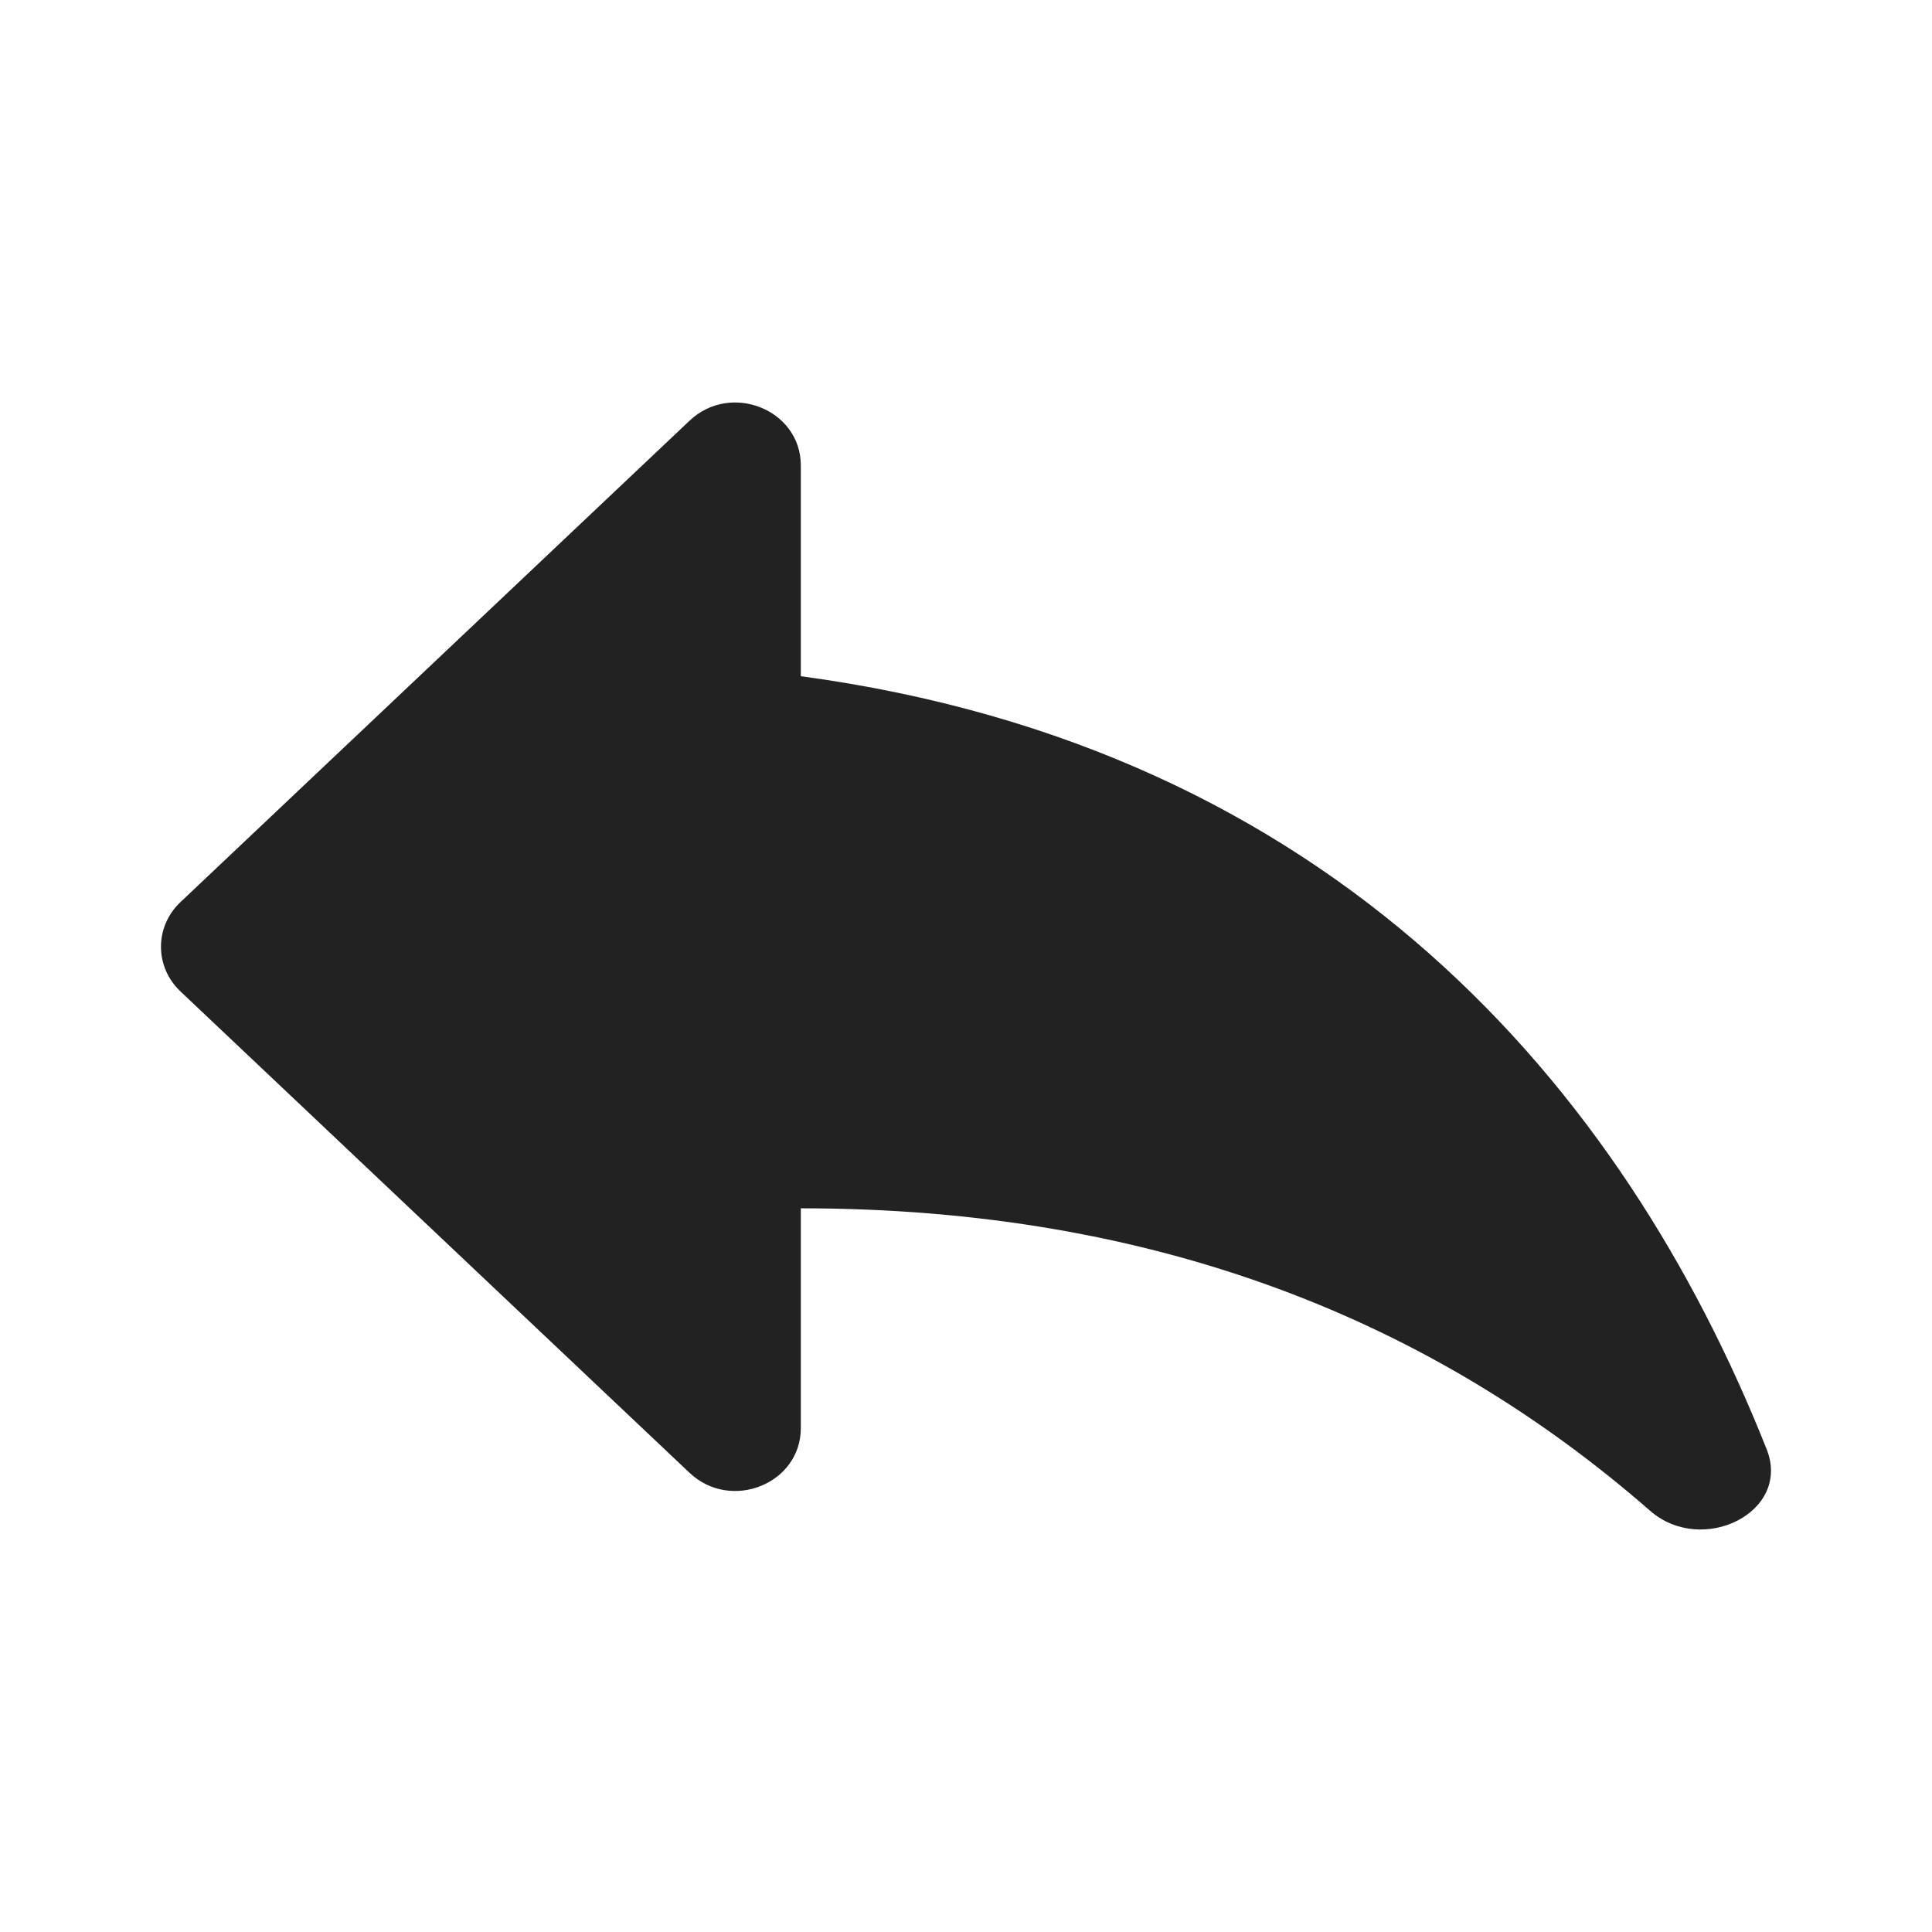 <svg width="24" height="24" viewBox="0 0 24 24" fill="none" xmlns="http://www.w3.org/2000/svg">
<path fill-rule="evenodd" clip-rule="evenodd" d="M9.948 8.4V5.781C9.948 5.089 9.079 4.74 8.566 5.226L2.242 11.206C1.919 11.511 1.919 12.011 2.242 12.316L8.566 18.296C9.079 18.781 9.948 18.433 9.948 17.741V15.01C14.375 15.01 17.81 16.419 20.499 18.768C21.145 19.332 22.257 18.786 21.946 18.003C20.158 13.497 16.558 9.293 9.948 8.4Z" fill="#222222"/>
</svg>
